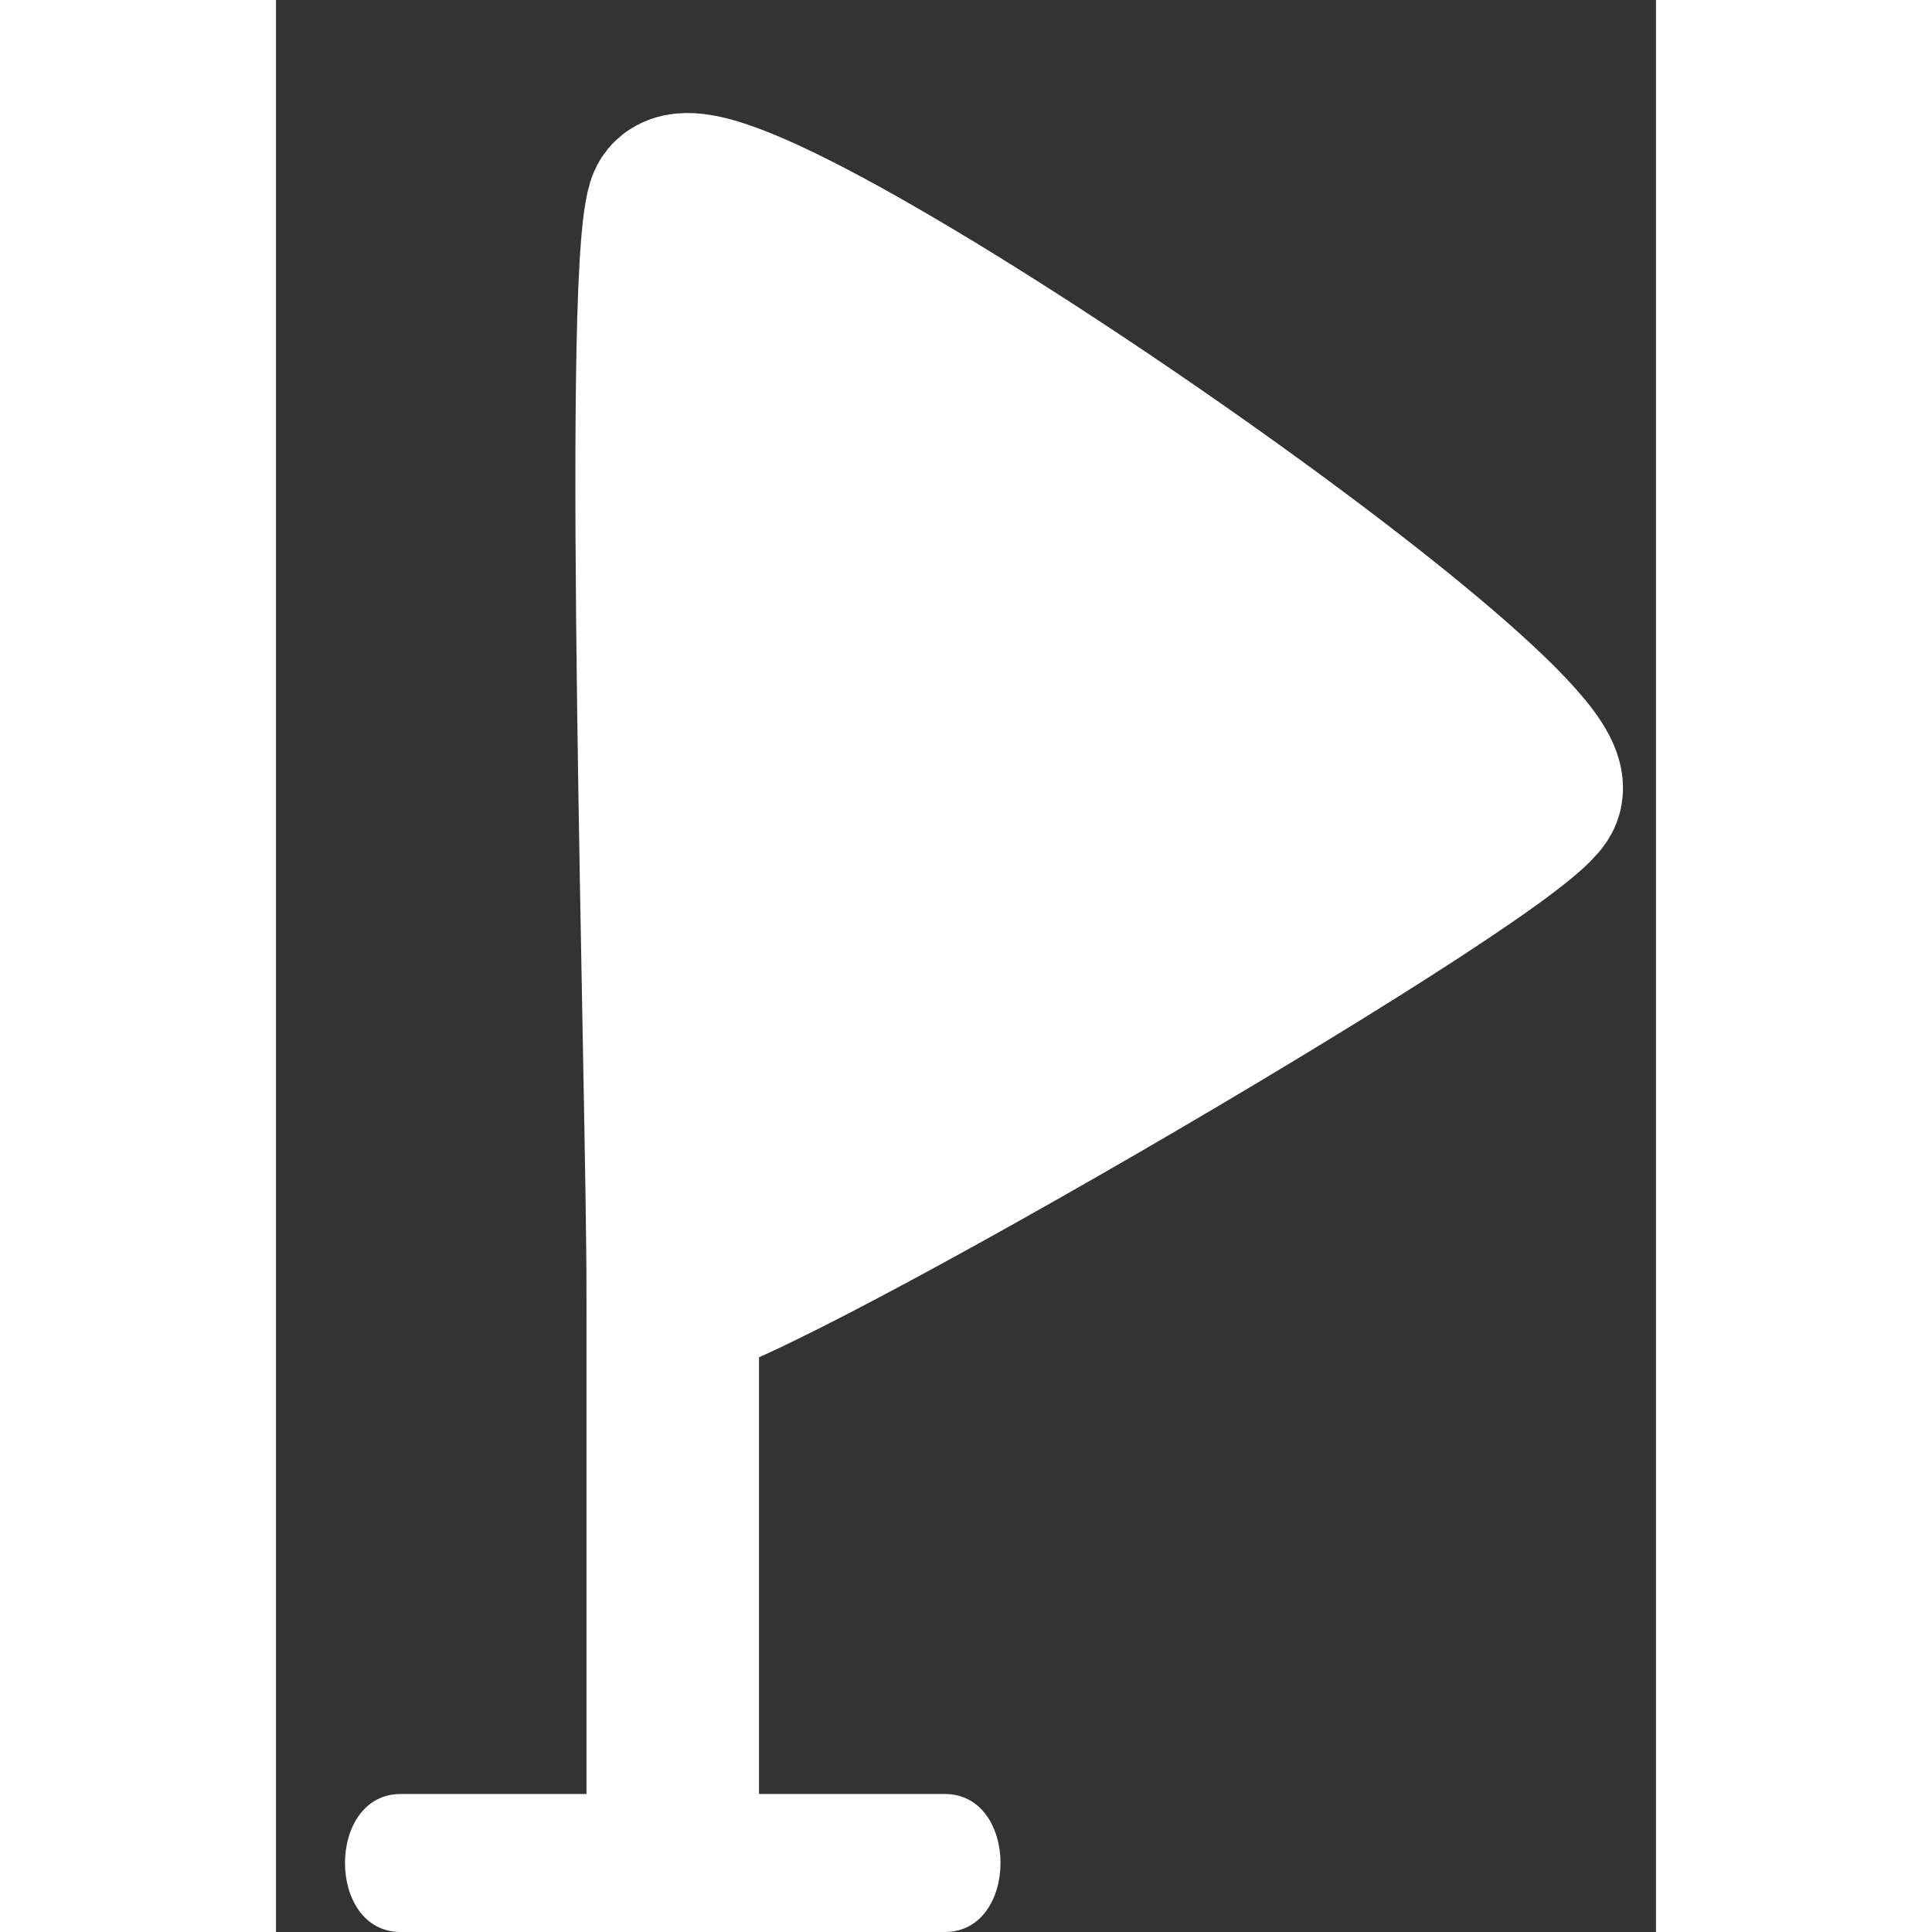 <svg width="37" height="37" viewBox="0 0 40 56" fill="none" xmlns="http://www.w3.org/2000/svg">
<rect x="0" y="0" width="40" height="56" fill="#333333" stroke="none"/>
<path d="M11.5 54C11.5 52.857 11.5 52.255 11.5 37.5M11.5 37.5C11.5 31.605 10.775 8.394 11.5 6C12.225 3.606 37.739 21.128 36.5 23C35.261 24.873 11.919 38.38 11.5 37.5Z" stroke="#ffffff" stroke-width="5"/>
<path d="M12.5 7.5L24 14L36 22L24.5 29.5L12 35.5L12.5 7.5Z" fill="#ffffff"/>
<path d="M3.613 52C3.613 52 17.236 52 19.387 52C21.538 52 21.538 56 19.387 56C17.236 56 3.613 56 3.613 56C1.462 56 1.462 52 3.613 52Z" fill="#ffffff"/>
</svg>
